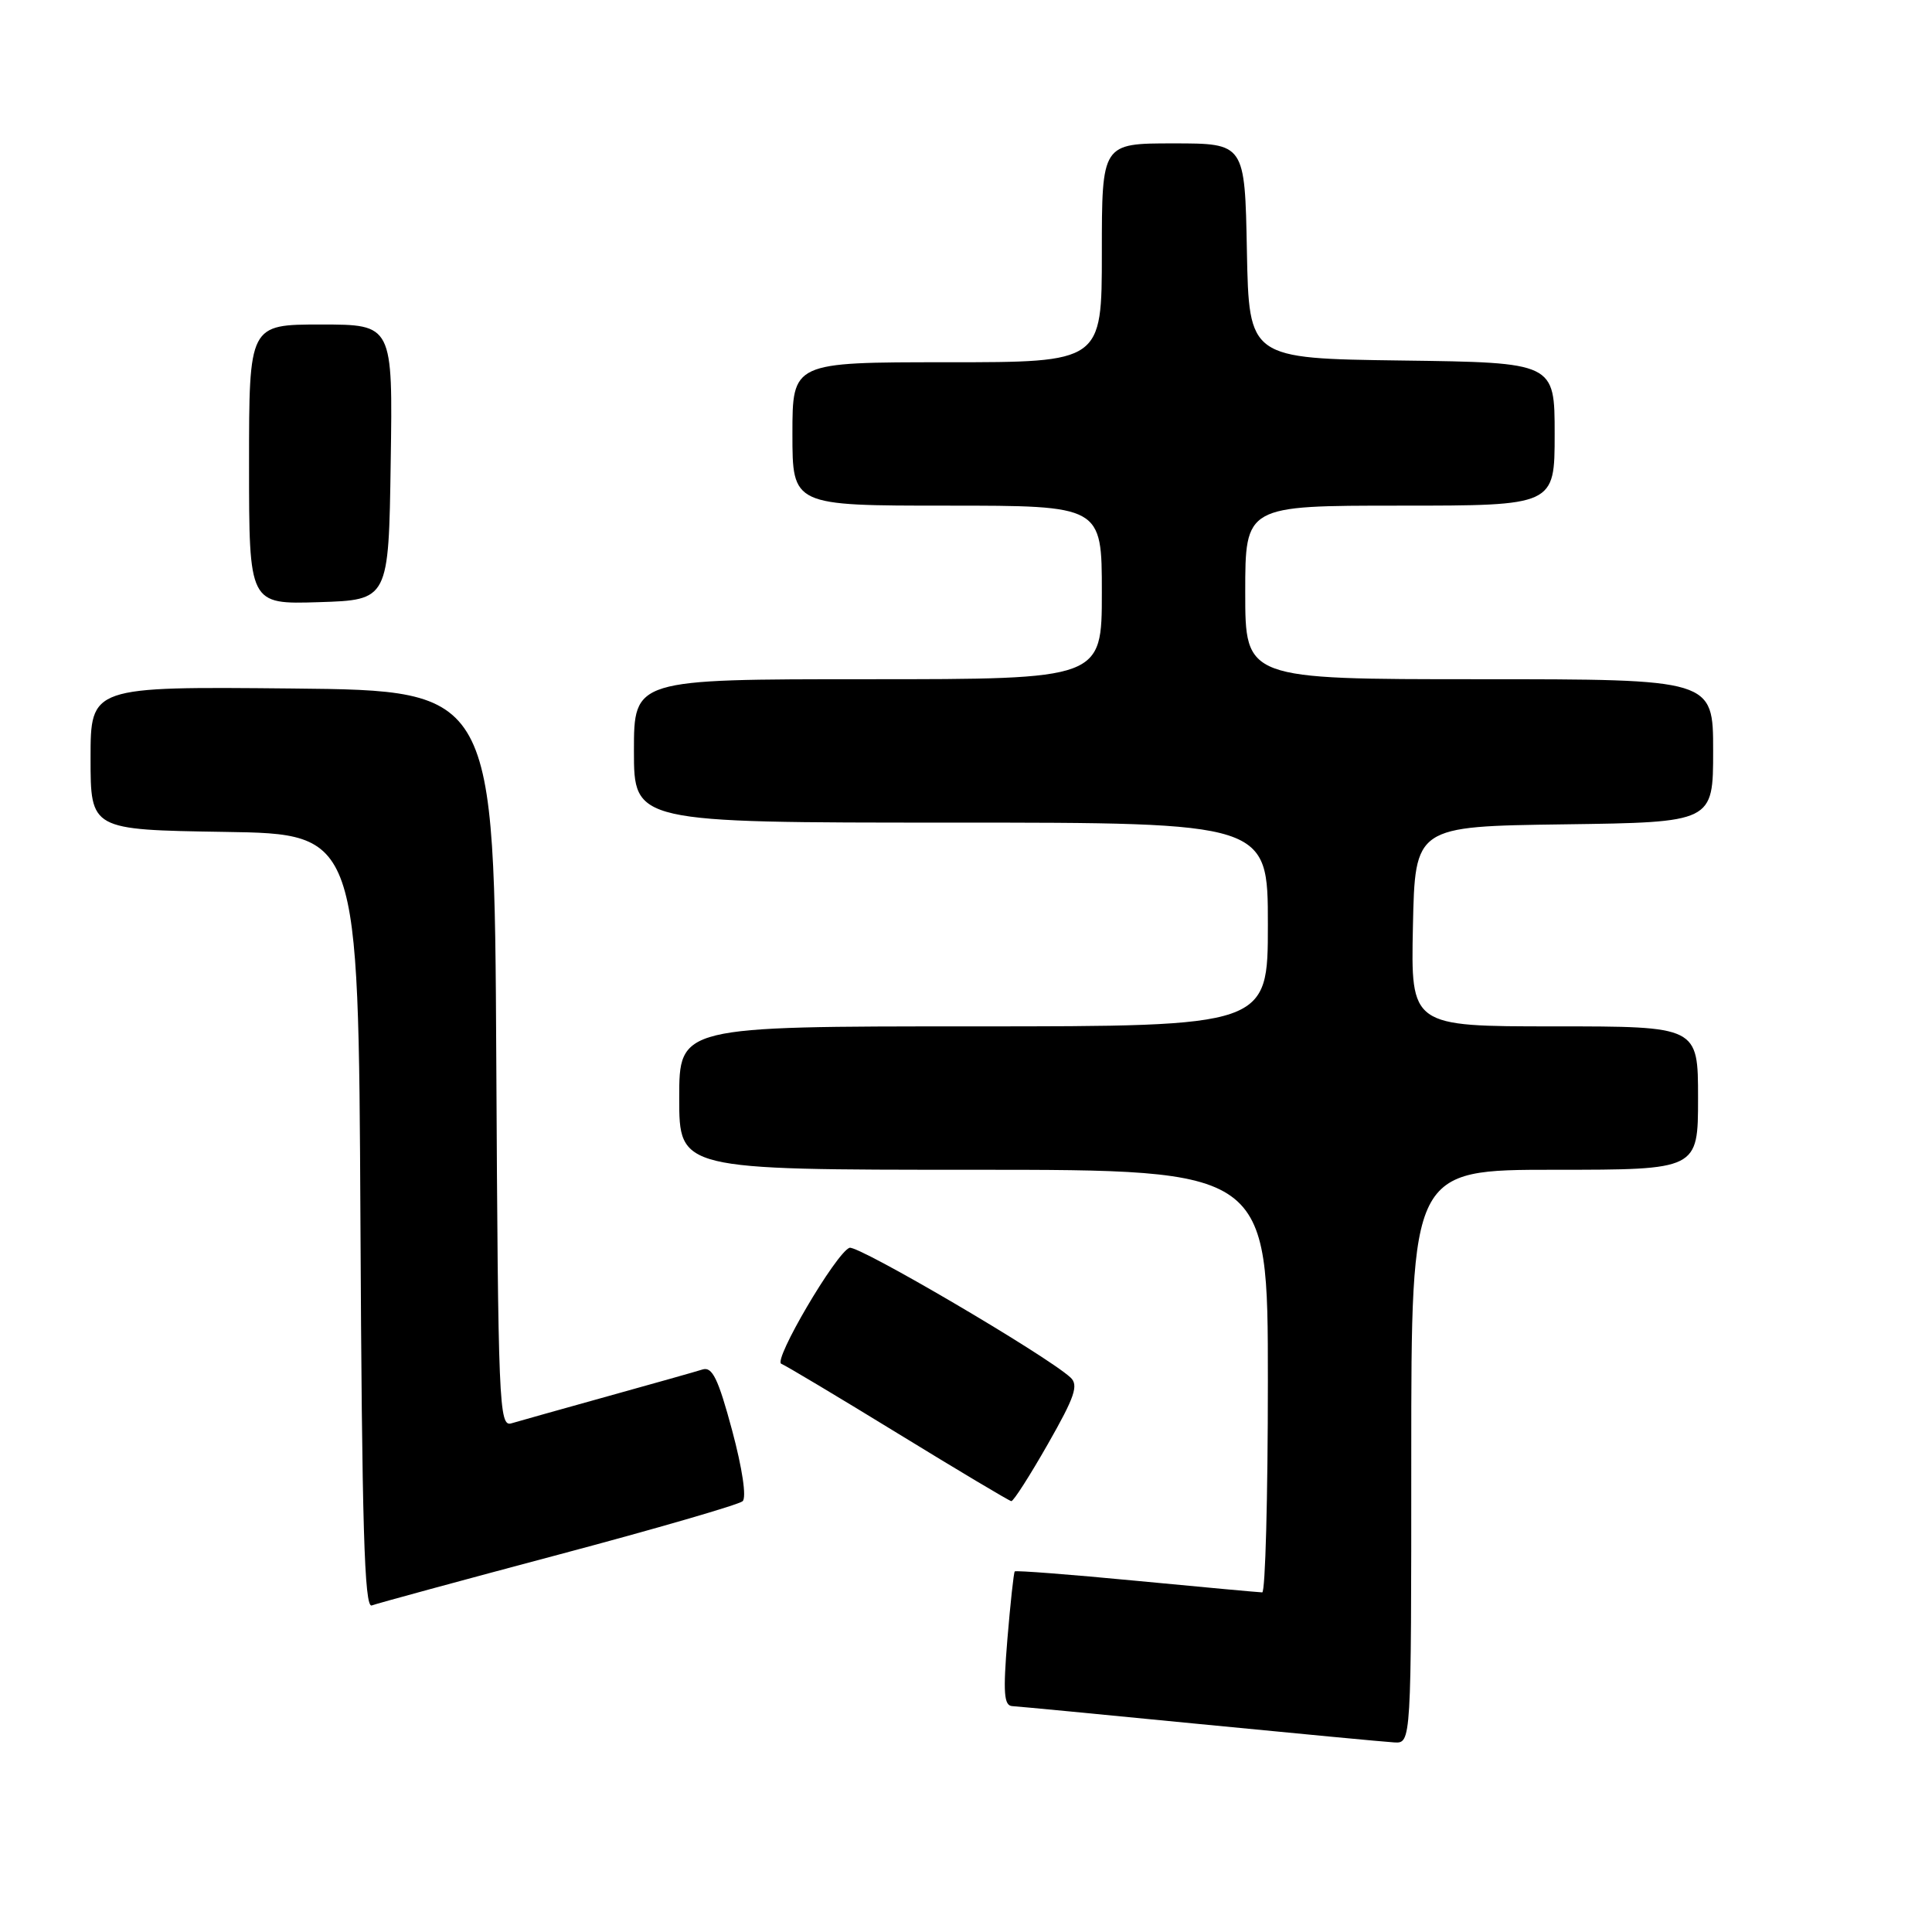 <?xml version="1.0" encoding="UTF-8" standalone="no"?>
<!DOCTYPE svg PUBLIC "-//W3C//DTD SVG 1.1//EN" "http://www.w3.org/Graphics/SVG/1.1/DTD/svg11.dtd" >
<svg xmlns="http://www.w3.org/2000/svg" xmlns:xlink="http://www.w3.org/1999/xlink" version="1.1" viewBox="0 0 256 256">
 <g >
 <path fill="currentColor"
d=" M 187.00 193.00 C 187.00 155.00 187.00 155.00 206.00 155.00 C 225.00 155.00 225.00 155.00 225.00 145.50 C 225.00 136.00 225.00 136.00 205.97 136.00 C 186.94 136.00 186.94 136.00 187.22 122.75 C 187.50 109.50 187.50 109.50 207.25 109.23 C 227.00 108.96 227.00 108.96 227.00 99.48 C 227.00 90.00 227.00 90.00 196.00 90.00 C 165.00 90.00 165.00 90.00 165.00 78.50 C 165.00 67.00 165.00 67.00 185.50 67.00 C 206.00 67.00 206.00 67.00 206.00 57.52 C 206.00 48.04 206.00 48.04 185.75 47.77 C 165.50 47.50 165.50 47.50 165.22 33.25 C 164.95 19.00 164.95 19.00 155.47 19.00 C 146.00 19.00 146.00 19.00 146.00 33.50 C 146.00 48.00 146.00 48.00 125.50 48.00 C 105.00 48.00 105.00 48.00 105.00 57.50 C 105.00 67.00 105.00 67.00 125.50 67.00 C 146.00 67.00 146.00 67.00 146.00 78.50 C 146.00 90.00 146.00 90.00 115.00 90.00 C 84.00 90.00 84.00 90.00 84.00 99.50 C 84.00 109.00 84.00 109.00 126.00 109.00 C 168.00 109.00 168.00 109.00 168.00 122.50 C 168.00 136.00 168.00 136.00 129.00 136.00 C 90.00 136.00 90.00 136.00 90.00 145.50 C 90.00 155.00 90.00 155.00 129.00 155.00 C 168.00 155.00 168.00 155.00 168.00 183.00 C 168.00 198.40 167.66 211.00 167.25 211.00 C 166.84 210.99 159.35 210.31 150.61 209.47 C 141.87 208.63 134.61 208.07 134.46 208.22 C 134.32 208.37 133.88 212.44 133.48 217.25 C 132.90 224.32 133.03 226.01 134.13 226.07 C 134.88 226.11 146.07 227.18 159.00 228.45 C 171.93 229.71 183.51 230.81 184.75 230.88 C 187.00 231.00 187.00 231.00 187.00 193.00 Z  M 74.00 206.00 C 86.93 202.56 97.91 199.37 98.40 198.92 C 98.94 198.43 98.36 194.56 97.01 189.53 C 95.17 182.69 94.38 181.06 93.10 181.46 C 92.22 181.74 86.55 183.34 80.50 185.02 C 74.45 186.70 68.72 188.32 67.76 188.60 C 66.12 189.10 66.00 186.17 65.76 140.31 C 65.50 91.50 65.50 91.50 38.75 91.23 C 12.00 90.97 12.00 90.97 12.00 100.46 C 12.00 109.95 12.00 109.95 29.75 110.23 C 47.50 110.50 47.50 110.50 47.76 161.85 C 47.96 202.24 48.28 213.11 49.26 212.73 C 49.94 212.47 61.07 209.44 74.00 206.00 Z  M 138.84 191.36 C 142.42 185.08 142.95 183.54 141.84 182.52 C 138.64 179.58 113.65 164.92 112.56 165.34 C 110.77 166.03 102.39 180.29 103.53 180.71 C 104.06 180.91 111.03 185.07 119.00 189.96 C 126.97 194.85 133.72 198.87 134.00 198.91 C 134.28 198.95 136.45 195.55 138.84 191.36 Z  M 51.77 61.25 C 52.05 43.00 52.05 43.00 42.52 43.00 C 33.00 43.00 33.00 43.00 33.00 61.54 C 33.00 80.08 33.00 80.08 42.25 79.79 C 51.50 79.50 51.50 79.50 51.77 61.25 Z "/>
</g>
</svg>
